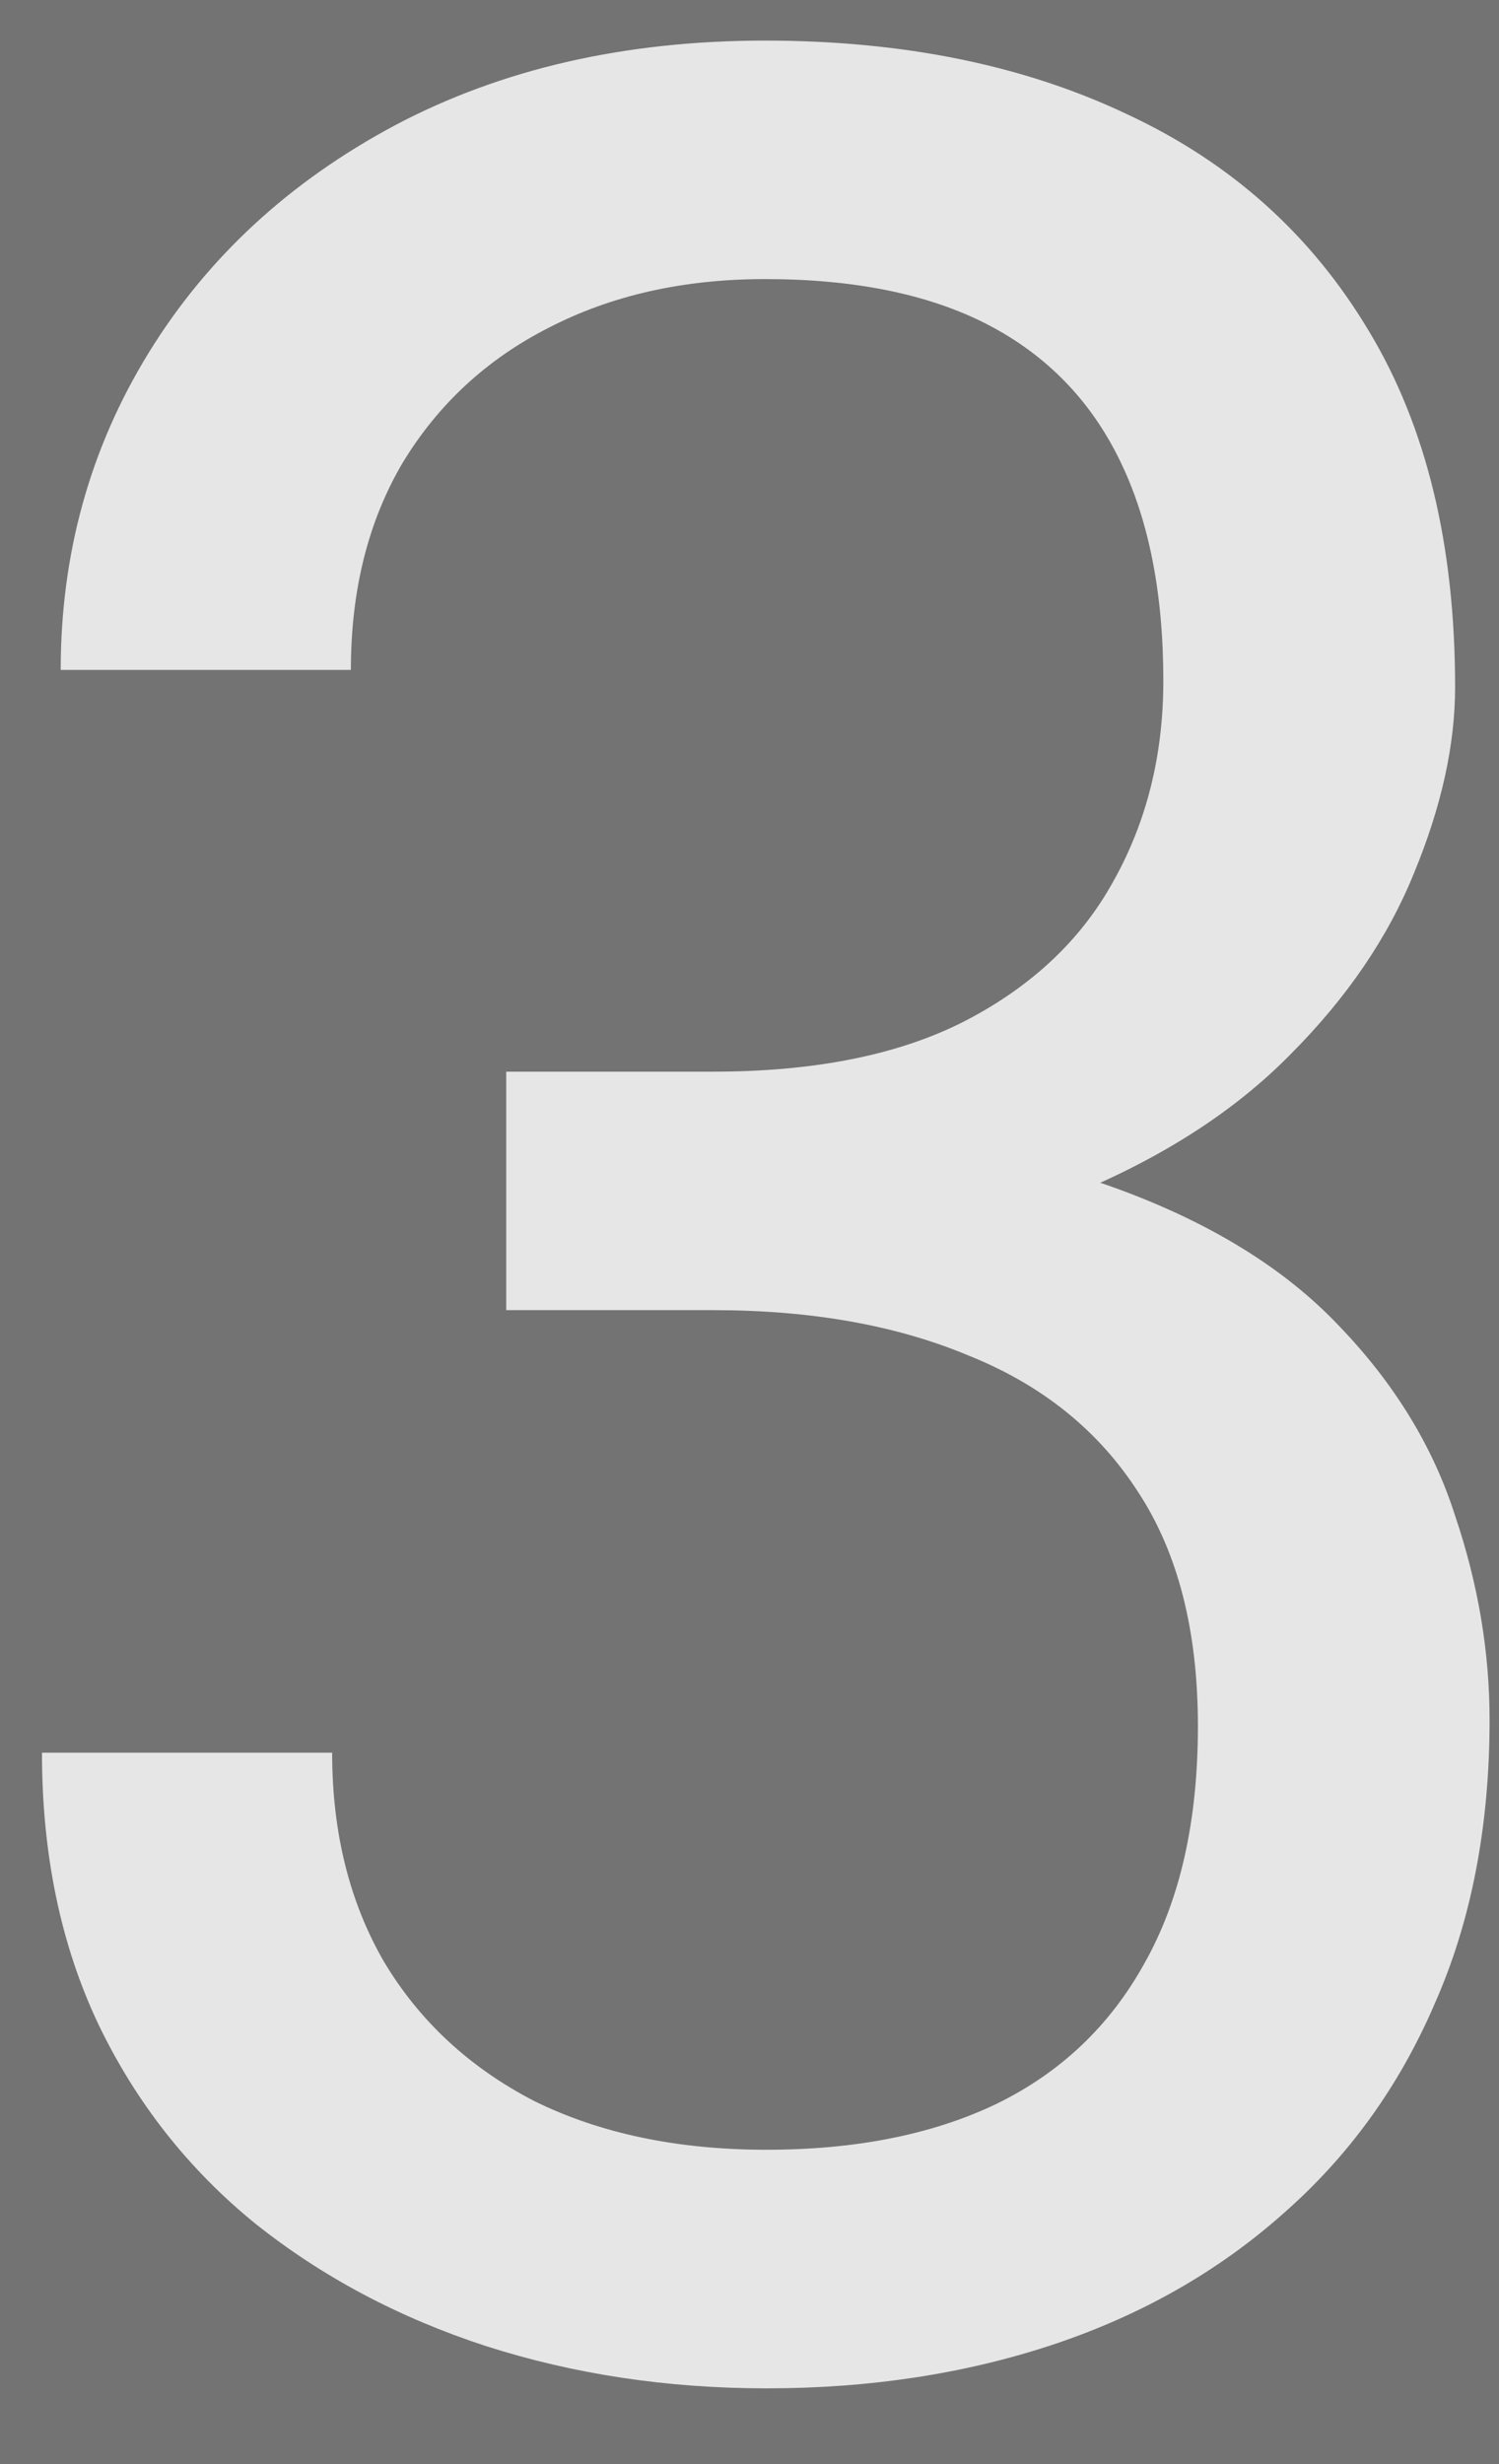 <svg width="14" height="23" viewBox="0 0 14 23" fill="none" xmlns="http://www.w3.org/2000/svg">
<rect x="0" y="0" width="14" height="23" fill="#808080" stroke="none"/>
<path d="M4.728 10.003H6.661C7.608 10.003 8.39 9.847 9.005 9.534C9.63 9.212 10.094 8.777 10.396 8.23C10.709 7.674 10.865 7.049 10.865 6.355C10.865 5.535 10.729 4.847 10.455 4.29C10.182 3.733 9.771 3.313 9.225 3.03C8.678 2.747 7.984 2.605 7.145 2.605C6.383 2.605 5.709 2.757 5.123 3.06C4.547 3.353 4.093 3.772 3.761 4.319C3.438 4.866 3.277 5.511 3.277 6.253H0.567C0.567 5.169 0.841 4.183 1.388 3.294C1.935 2.405 2.701 1.697 3.688 1.17C4.684 0.643 5.836 0.379 7.145 0.379C8.434 0.379 9.562 0.608 10.528 1.067C11.495 1.517 12.247 2.19 12.784 3.089C13.321 3.978 13.59 5.086 13.59 6.414C13.59 6.951 13.463 7.527 13.209 8.143C12.965 8.748 12.579 9.314 12.052 9.842C11.534 10.369 10.86 10.804 10.03 11.146C9.2 11.477 8.204 11.644 7.042 11.644H4.728V10.003ZM4.728 12.229V10.604H7.042C8.399 10.604 9.522 10.765 10.411 11.087C11.3 11.409 11.998 11.839 12.506 12.376C13.023 12.913 13.385 13.504 13.59 14.148C13.805 14.783 13.912 15.418 13.912 16.053C13.912 17.049 13.741 17.933 13.399 18.704C13.067 19.476 12.594 20.13 11.979 20.667C11.373 21.204 10.66 21.609 9.84 21.883C9.02 22.156 8.126 22.293 7.159 22.293C6.231 22.293 5.357 22.161 4.537 21.898C3.727 21.634 3.009 21.253 2.384 20.755C1.759 20.247 1.271 19.627 0.919 18.895C0.567 18.152 0.392 17.308 0.392 16.36H3.102C3.102 17.102 3.263 17.752 3.585 18.309C3.917 18.865 4.386 19.3 4.991 19.612C5.606 19.915 6.329 20.066 7.159 20.066C7.989 20.066 8.702 19.925 9.298 19.642C9.903 19.349 10.367 18.909 10.69 18.323C11.021 17.737 11.188 17 11.188 16.111C11.188 15.223 11.002 14.495 10.631 13.929C10.26 13.352 9.732 12.928 9.049 12.654C8.375 12.371 7.579 12.229 6.661 12.229H4.728Z" fill="white"/>
<path d="M4.728 10.003V4.003H-1.272V10.003H4.728ZM9.005 9.534L11.722 14.884L11.738 14.875L11.755 14.867L9.005 9.534ZM10.396 8.23L5.165 5.293L5.156 5.309L5.147 5.325L10.396 8.23ZM5.123 3.06L7.843 8.408L7.86 8.399L7.877 8.39L5.123 3.06ZM3.761 4.319L-1.368 1.205L-1.388 1.239L-1.408 1.273L3.761 4.319ZM3.277 6.253V12.253H9.277V6.253H3.277ZM0.567 6.253H-5.433V12.253H0.567V6.253ZM3.688 1.17L0.88 -4.133L0.869 -4.127L0.859 -4.121L3.688 1.17ZM10.528 1.067L7.955 6.488L7.978 6.498L8 6.509L10.528 1.067ZM12.784 3.089L7.634 6.168L7.642 6.18L7.649 6.192L12.784 3.089ZM13.209 8.143L7.663 5.854L7.653 5.876L7.644 5.899L13.209 8.143ZM12.052 9.842L7.809 5.599L7.789 5.619L7.77 5.639L12.052 9.842ZM10.03 11.146L12.259 16.716L12.287 16.705L12.315 16.694L10.03 11.146ZM4.728 11.644H-1.272V17.644H4.728V11.644ZM4.728 12.229H-1.272V18.23H4.728V12.229ZM4.728 10.604V4.604H-1.272V10.604H4.728ZM12.506 12.376L8.146 16.498L8.166 16.519L8.185 16.539L12.506 12.376ZM13.59 14.148L7.872 15.968L7.889 16.02L7.907 16.072L13.59 14.148ZM13.399 18.704L7.914 16.274L7.901 16.303L7.888 16.332L13.399 18.704ZM11.979 20.667L8.033 16.147L8.015 16.163L7.997 16.178L11.979 20.667ZM4.537 21.898L2.681 27.603L2.691 27.606L2.701 27.61L4.537 21.898ZM2.384 20.755L-1.4 25.412L-1.378 25.43L-1.355 25.447L2.384 20.755ZM0.919 18.895L-4.503 21.463L-4.497 21.477L-4.49 21.491L0.919 18.895ZM0.392 16.36V10.36H-5.608V16.36H0.392ZM3.102 16.36H9.102V10.36H3.102V16.36ZM3.585 18.309L-1.608 21.315L-1.588 21.349L-1.568 21.382L3.585 18.309ZM4.991 19.612L2.239 24.944L2.291 24.97L2.342 24.996L4.991 19.612ZM9.298 19.642L11.874 25.06L11.893 25.052L11.911 25.043L9.298 19.642ZM10.69 18.323L5.469 15.365L5.451 15.398L5.432 15.432L10.69 18.323ZM10.631 13.929L5.587 17.178L5.599 17.197L5.612 17.217L10.631 13.929ZM9.049 12.654L6.724 18.186L6.772 18.206L6.82 18.225L9.049 12.654ZM4.728 16.003H6.661V4.003H4.728V16.003ZM6.661 16.003C8.219 16.003 10.011 15.753 11.722 14.884L6.288 4.185C6.535 4.059 6.717 4.015 6.781 4.002C6.842 3.99 6.811 4.003 6.661 4.003V16.003ZM11.755 14.867C13.298 14.071 14.698 12.848 15.646 11.136L5.147 5.325C5.304 5.041 5.502 4.791 5.719 4.588C5.932 4.388 6.127 4.268 6.255 4.201L11.755 14.867ZM15.628 11.168C16.487 9.638 16.865 7.986 16.865 6.355H4.865C4.865 6.249 4.878 6.087 4.927 5.889C4.977 5.688 5.057 5.485 5.165 5.293L15.628 11.168ZM16.865 6.355C16.865 4.901 16.627 3.246 15.84 1.645L5.07 6.935C4.83 6.448 4.865 6.169 4.865 6.355H16.865ZM15.84 1.645C15.005 -0.055 13.679 -1.42 11.984 -2.298L6.465 8.358C6.199 8.22 5.914 8.02 5.65 7.75C5.387 7.48 5.197 7.195 5.07 6.935L15.84 1.645ZM11.984 -2.298C10.331 -3.153 8.613 -3.395 7.145 -3.395V8.605C7.234 8.605 7.207 8.614 7.094 8.59C6.977 8.566 6.75 8.506 6.465 8.358L11.984 -2.298ZM7.145 -3.395C5.574 -3.395 3.929 -3.077 2.369 -2.271L7.877 8.39C7.488 8.591 7.192 8.605 7.145 8.605V-3.395ZM2.404 -2.289C0.843 -1.495 -0.45 -0.306 -1.368 1.205L8.889 7.433C8.776 7.621 8.621 7.817 8.424 7.999C8.227 8.181 8.025 8.315 7.843 8.408L2.404 -2.289ZM-1.408 1.273C-2.361 2.889 -2.723 4.623 -2.723 6.253H9.277C9.277 6.399 9.238 6.843 8.93 7.365L-1.408 1.273ZM3.277 0.253H0.567V12.253H3.277V0.253ZM6.567 6.253C6.567 6.221 6.571 6.244 6.554 6.303C6.547 6.33 6.537 6.358 6.526 6.384C6.514 6.41 6.504 6.428 6.498 6.439L-3.722 0.149C-4.874 2.021 -5.433 4.104 -5.433 6.253H6.567ZM6.498 6.439C6.492 6.447 6.484 6.459 6.473 6.473C6.461 6.487 6.451 6.497 6.444 6.504C6.436 6.511 6.436 6.51 6.445 6.504C6.455 6.497 6.477 6.482 6.516 6.461L0.859 -4.121C-0.995 -3.13 -2.579 -1.709 -3.722 0.149L6.498 6.439ZM6.495 6.473C6.496 6.472 6.656 6.379 7.145 6.379V-5.621C5.016 -5.621 2.871 -5.187 0.88 -4.133L6.495 6.473ZM7.145 6.379C7.723 6.379 7.94 6.48 7.955 6.488L13.101 -4.353C11.183 -5.264 9.144 -5.621 7.145 -5.621V6.379ZM8 6.509C7.976 6.498 7.903 6.458 7.813 6.378C7.723 6.297 7.664 6.217 7.634 6.168L17.934 0.01C16.768 -1.941 15.093 -3.428 13.057 -4.374L8 6.509ZM7.649 6.192C7.571 6.063 7.553 5.983 7.557 6C7.563 6.023 7.59 6.15 7.59 6.414H19.59C19.59 4.292 19.16 2.038 17.919 -0.015L7.649 6.192ZM7.59 6.414C7.59 6.002 7.686 5.796 7.663 5.854L18.755 10.431C19.239 9.258 19.59 7.9 19.59 6.414H7.59ZM7.644 5.899C7.691 5.784 7.74 5.698 7.777 5.644C7.813 5.591 7.83 5.578 7.809 5.599L16.294 14.084C17.312 13.067 18.188 11.839 18.774 10.386L7.644 5.899ZM7.77 5.639C7.808 5.6 7.841 5.571 7.865 5.552C7.889 5.532 7.904 5.522 7.906 5.521C7.91 5.519 7.863 5.549 7.746 5.597L12.315 16.694C13.738 16.108 15.14 15.261 16.334 14.045L7.77 5.639ZM7.802 5.575C7.858 5.552 7.659 5.644 7.042 5.644V17.644C8.75 17.644 10.542 17.403 12.259 16.716L7.802 5.575ZM7.042 5.644H4.728V17.644H7.042V5.644ZM10.727 11.644V10.003H-1.272V11.644H10.727ZM10.727 12.229V10.604H-1.272V12.229H10.727ZM4.728 16.604H7.042V4.604H4.728V16.604ZM7.042 16.604C7.489 16.604 7.819 16.63 8.05 16.663C8.283 16.697 8.375 16.731 8.366 16.727L12.457 5.446C10.694 4.807 8.819 4.604 7.042 4.604V16.604ZM8.366 16.727C8.613 16.817 8.435 16.803 8.146 16.498L16.866 8.254C15.562 6.875 13.987 6.001 12.457 5.446L8.366 16.727ZM8.185 16.539C8.164 16.518 8.11 16.457 8.046 16.352C7.981 16.246 7.919 16.116 7.872 15.968L19.307 12.329C18.795 10.719 17.917 9.344 16.826 8.213L8.185 16.539ZM7.907 16.072C7.912 16.087 7.914 16.096 7.915 16.101C7.916 16.105 7.916 16.105 7.916 16.102C7.915 16.098 7.914 16.091 7.913 16.082C7.913 16.074 7.912 16.064 7.912 16.053H19.912C19.912 14.728 19.686 13.444 19.273 12.225L7.907 16.072ZM7.912 16.053C7.912 16.208 7.899 16.294 7.893 16.323C7.888 16.351 7.889 16.328 7.914 16.274L18.885 21.134C19.622 19.472 19.912 17.737 19.912 16.053H7.912ZM7.888 16.332C7.889 16.329 7.903 16.299 7.935 16.255C7.967 16.211 8.002 16.174 8.033 16.147L15.925 25.187C17.235 24.043 18.234 22.647 18.911 21.076L7.888 16.332ZM7.997 16.178C8.003 16.173 8.009 16.168 8.015 16.164C8.021 16.16 8.025 16.158 8.024 16.158C8.024 16.158 8.019 16.161 8.006 16.166C7.994 16.172 7.973 16.181 7.942 16.191L11.737 27.575C13.273 27.063 14.708 26.267 15.96 25.155L7.997 16.178ZM7.942 16.191C7.802 16.238 7.556 16.293 7.159 16.293V28.293C8.695 28.293 10.238 28.075 11.737 27.575L7.942 16.191ZM7.159 16.293C6.807 16.293 6.556 16.244 6.373 16.185L2.701 27.61C4.159 28.078 5.656 28.293 7.159 28.293V16.293ZM6.393 16.192C6.22 16.136 6.15 16.084 6.123 16.062L-1.355 25.447C-0.132 26.422 1.233 27.132 2.681 27.603L6.393 16.192ZM6.167 16.098C6.192 16.118 6.227 16.152 6.263 16.197C6.298 16.242 6.319 16.28 6.328 16.298L-4.49 21.491C-3.759 23.014 -2.718 24.34 -1.4 25.412L6.167 16.098ZM6.341 16.326C6.359 16.364 6.373 16.398 6.382 16.427C6.391 16.455 6.396 16.474 6.398 16.482C6.401 16.499 6.392 16.463 6.392 16.36H-5.608C-5.608 18.06 -5.29 19.803 -4.503 21.463L6.341 16.326ZM0.392 22.36H3.102V10.36H0.392V22.36ZM-2.898 16.36C-2.898 17.994 -2.536 19.712 -1.608 21.315L8.778 15.302C9.061 15.792 9.102 16.212 9.102 16.36H-2.898ZM-1.568 21.382C-0.632 22.951 0.692 24.145 2.239 24.944L7.743 14.281C7.891 14.357 8.075 14.476 8.265 14.652C8.456 14.829 8.615 15.029 8.738 15.235L-1.568 21.382ZM2.342 24.996C3.937 25.781 5.601 26.066 7.159 26.066V14.066C7.057 14.066 7.276 14.049 7.64 14.229L2.342 24.996ZM7.159 26.066C8.657 26.066 10.293 25.812 11.874 25.06L6.722 14.223C7.111 14.038 7.322 14.066 7.159 14.066V26.066ZM11.911 25.043C13.63 24.211 15.021 22.898 15.947 21.215L5.432 15.432C5.556 15.207 5.734 14.963 5.973 14.737C6.212 14.51 6.462 14.348 6.684 14.241L11.911 25.043ZM15.91 21.281C16.891 19.55 17.188 17.716 17.188 16.111H5.188C5.188 16.284 5.152 15.925 5.469 15.365L15.91 21.281ZM17.188 16.111C17.188 14.413 16.833 12.446 15.65 10.641L5.612 17.217C5.171 16.544 5.188 16.032 5.188 16.111H17.188ZM15.675 10.68C14.578 8.977 13.027 7.783 11.277 7.083L6.82 18.225C6.657 18.16 6.432 18.043 6.193 17.851C5.95 17.655 5.745 17.423 5.587 17.178L15.675 10.68ZM11.374 7.123C9.801 6.462 8.18 6.229 6.661 6.229V18.23C6.814 18.23 6.887 18.241 6.896 18.243C6.902 18.244 6.837 18.233 6.724 18.186L11.374 7.123ZM6.661 6.229H4.728V18.23H6.661V6.229Z" fill="black" fill-opacity="0.1"/>
</svg>
